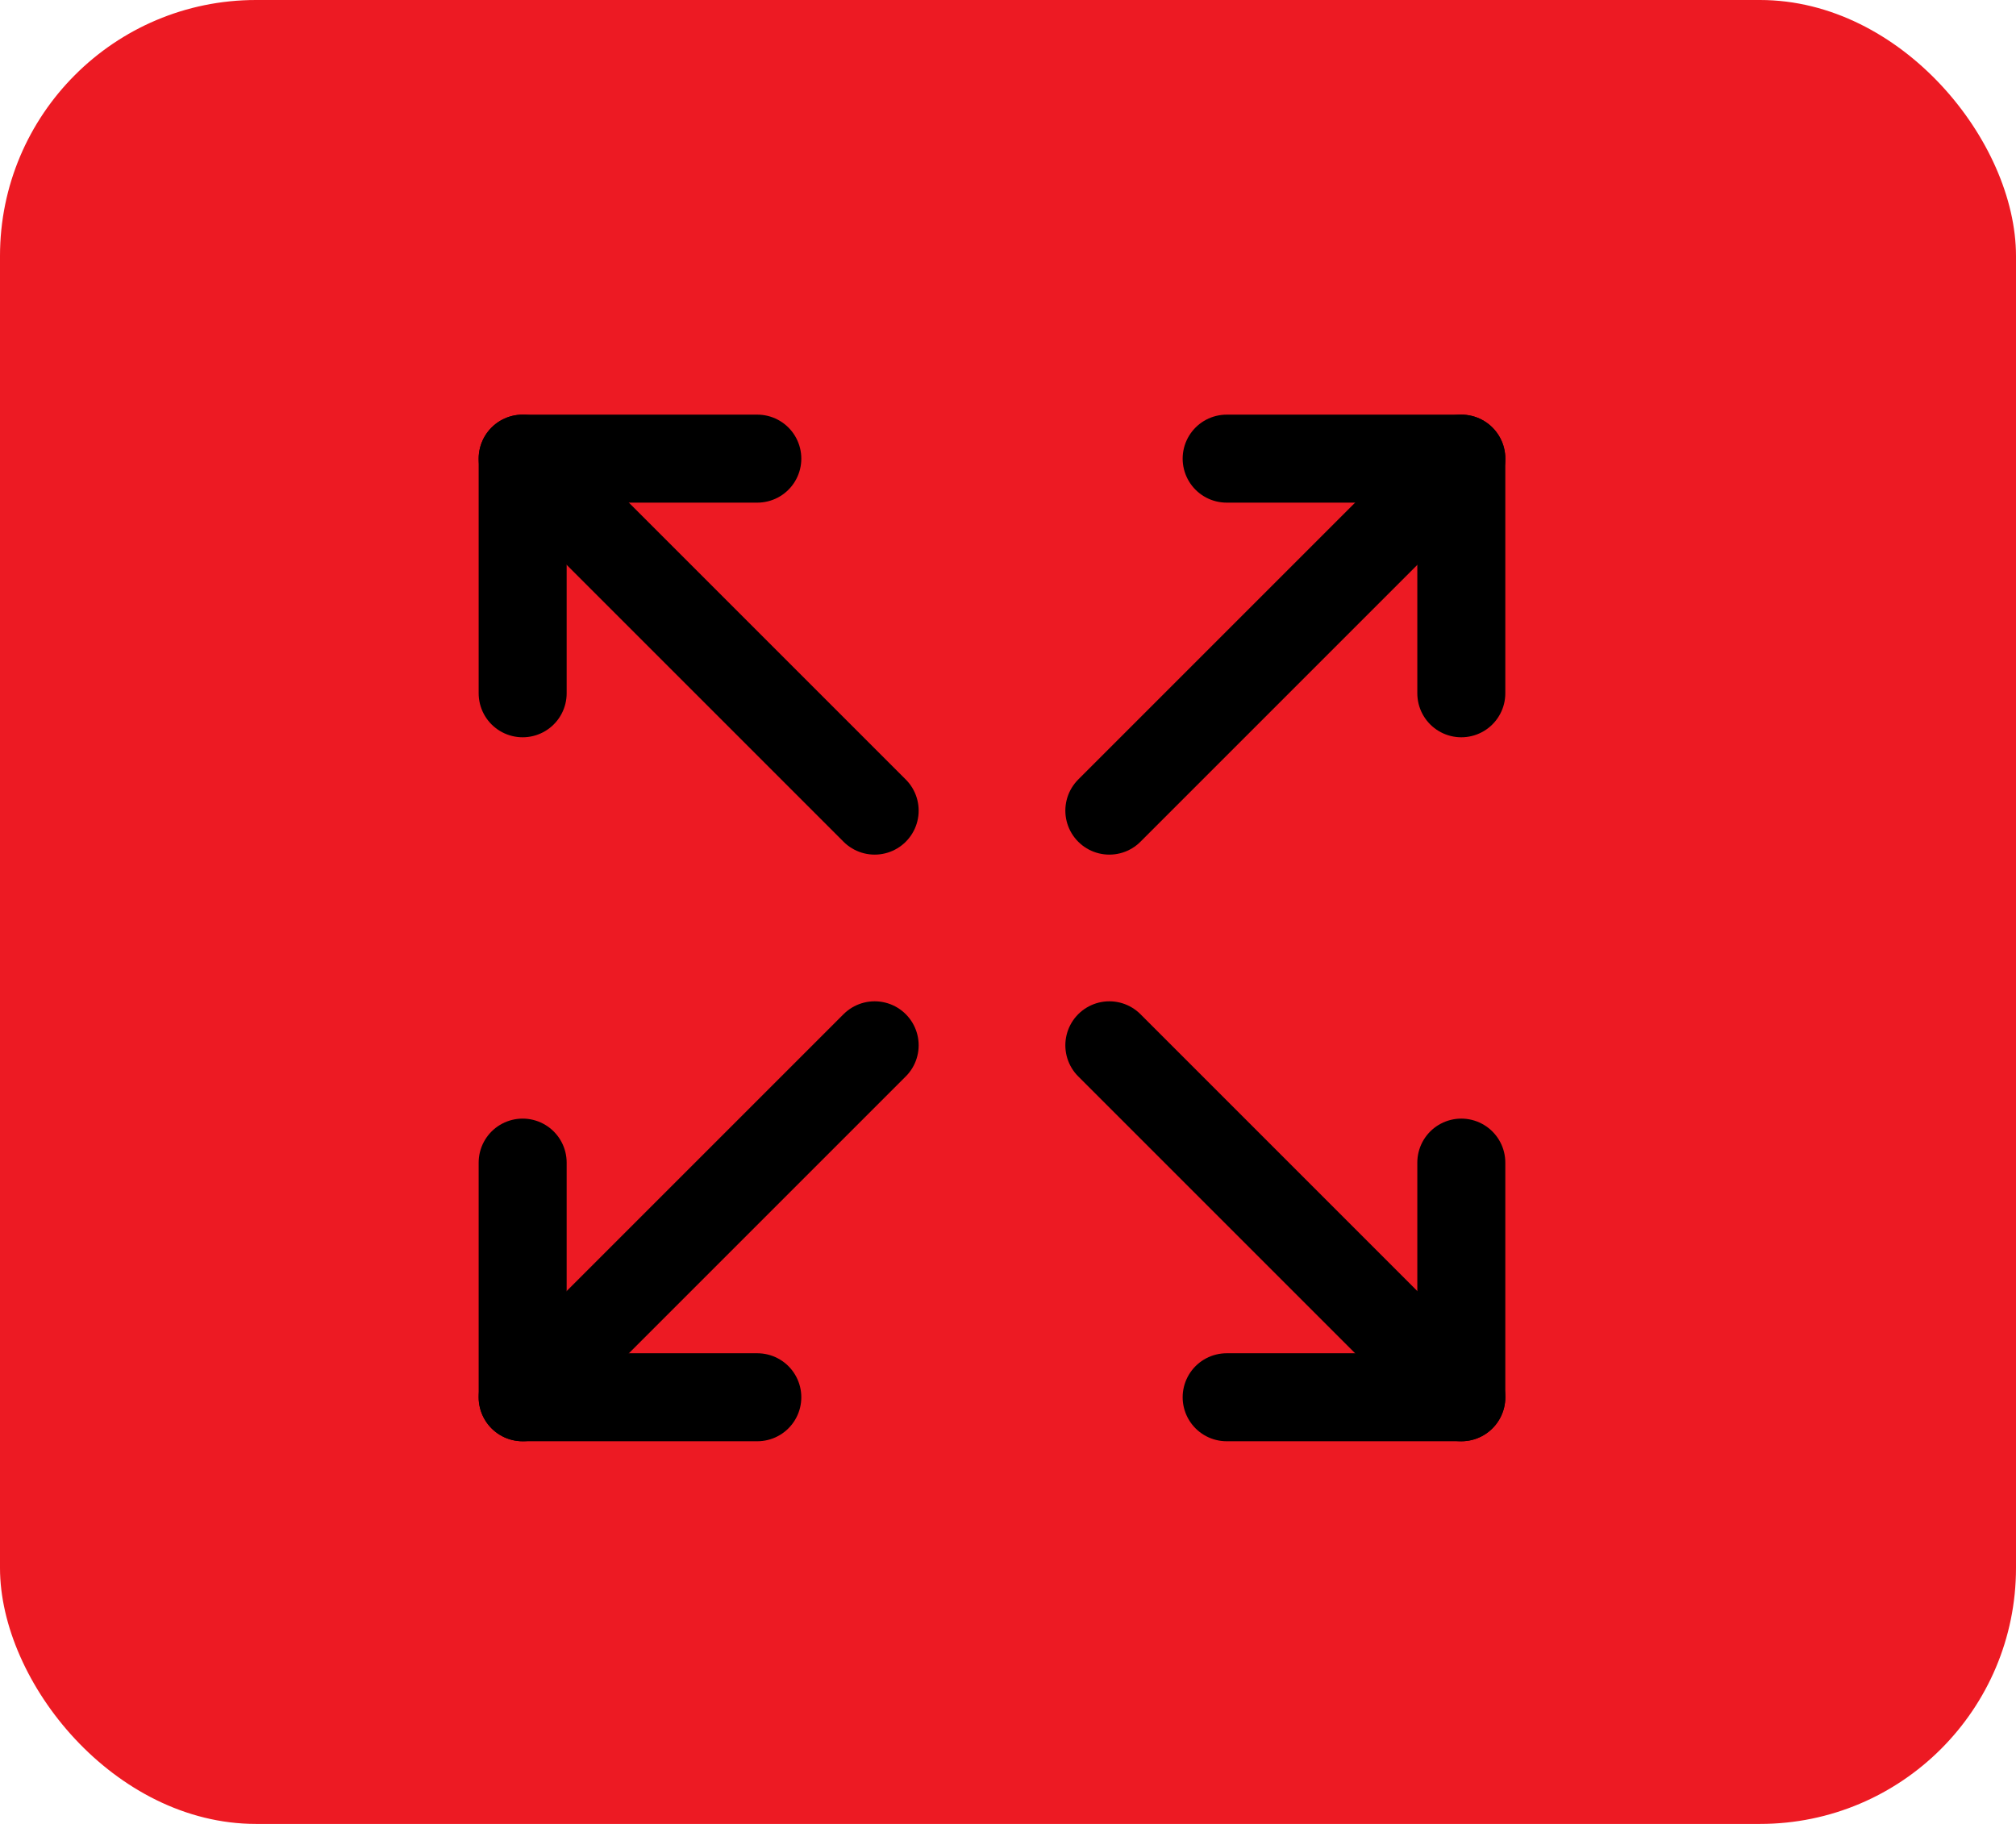 <svg xmlns="http://www.w3.org/2000/svg" width="63" height="57" viewBox="0 0 63 57">
    <g id="Group_7" data-name="Group 7" transform="translate(-643 -395)">
        <rect id="Rectangle" width="63" height="57" rx="8" transform="translate(643 395)"
            fill="#ed1a23" />
        <g id="Group" transform="translate(652 402)">
            <path id="Path" d="M0,0H44V44H0Z" fill="none" />
            <path id="Path-2" data-name="Path" d="M0,0H7.333V7.333"
                transform="translate(29.333 7.333)" fill="none" stroke="#000" stroke-linecap="round"
                stroke-linejoin="round" stroke-miterlimit="10" stroke-width="2.75" />
            <path id="Path-3" data-name="Path" d="M0,11,11,0" transform="translate(25.667 7.333)"
                fill="none" stroke="#000" stroke-linecap="round" stroke-linejoin="round"
                stroke-miterlimit="10" stroke-width="2.75" />
            <path id="Path-4" data-name="Path" d="M7.333,7.333H0V0"
                transform="translate(7.333 29.333)" fill="none" stroke="#000" stroke-linecap="round"
                stroke-linejoin="round" stroke-miterlimit="10" stroke-width="2.75" />
            <path id="Path-5" data-name="Path" d="M0,11,11,0" transform="translate(7.333 25.667)"
                fill="none" stroke="#000" stroke-linecap="round" stroke-linejoin="round"
                stroke-miterlimit="10" stroke-width="2.75" />
            <path id="Path-6" data-name="Path" d="M0,7.333H7.333V0"
                transform="translate(29.333 29.333)" fill="none" stroke="#000"
                stroke-linecap="round" stroke-linejoin="round" stroke-miterlimit="10"
                stroke-width="2.75" />
            <path id="Path-7" data-name="Path" d="M0,0,11,11" transform="translate(25.667 25.667)"
                fill="none" stroke="#000" stroke-linecap="round" stroke-linejoin="round"
                stroke-miterlimit="10" stroke-width="2.75" />
            <path id="Path-8" data-name="Path" d="M7.333,0H0V7.333"
                transform="translate(7.333 7.333)" fill="none" stroke="#000" stroke-linecap="round"
                stroke-linejoin="round" stroke-miterlimit="10" stroke-width="2.75" />
            <path id="Path-9" data-name="Path" d="M0,0,11,11" transform="translate(7.333 7.333)"
                fill="none" stroke="#000" stroke-linecap="round" stroke-linejoin="round"
                stroke-miterlimit="10" stroke-width="2.75" />
        </g>
    </g>
</svg>
